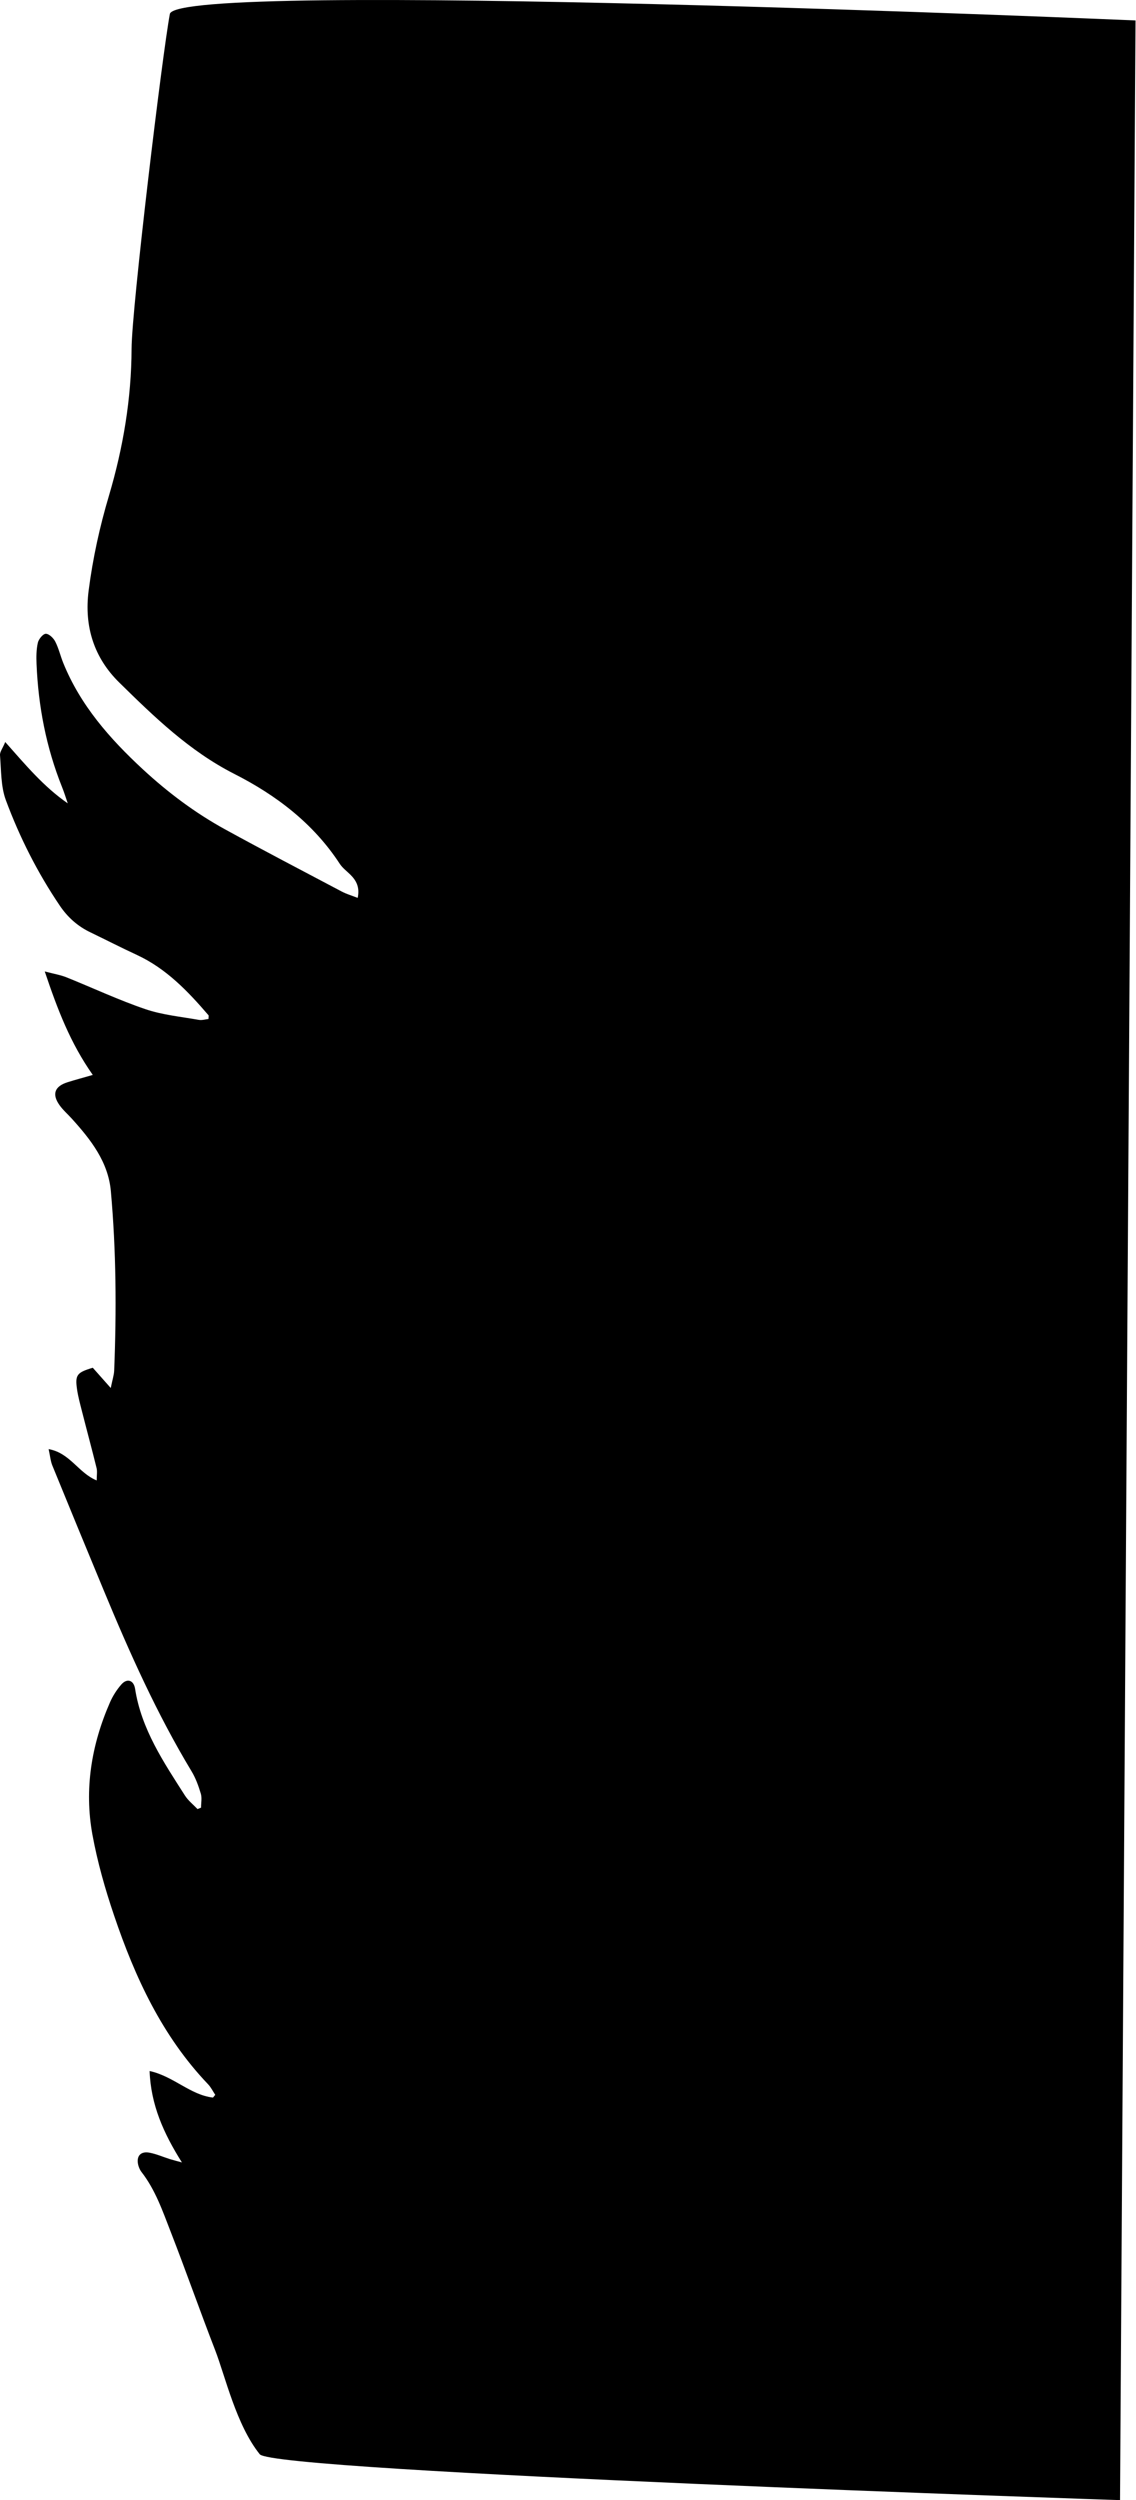 <?xml version="1.0" encoding="UTF-8" standalone="no"?><!DOCTYPE svg PUBLIC "-//W3C//DTD SVG 1.1//EN" "http://www.w3.org/Graphics/SVG/1.1/DTD/svg11.dtd"><svg width="100%" height="100%" viewBox="0 0 753 1657" version="1.1" xmlns="http://www.w3.org/2000/svg" xmlns:xlink="http://www.w3.org/1999/xlink" xml:space="preserve" xmlns:serif="http://www.serif.com/" style="fill-rule:evenodd;clip-rule:evenodd;stroke-linejoin:round;stroke-miterlimit:2;"><path d="M752.674,13.548l-10.258,1643.44c-0,-0 -560.765,-18.624 -570.23,-30.4c-15.598,-19.406 -22.806,-51.511 -29.596,-69.057c-10.087,-26.013 -19.312,-52.34 -29.432,-78.353c-5.348,-13.741 -10.151,-27.835 -19.407,-39.713c-0.992,-1.292 -1.697,-2.95 -2.113,-4.526c-1.442,-5.885 1.505,-9.351 7.462,-8.223c4.58,0.856 8.934,2.813 13.418,4.227c2.146,0.666 4.356,1.209 8.071,2.242c-12.137,-19.258 -20.592,-38.15 -21.426,-60.603c15.95,3.493 26.967,15.888 42.018,17.615c0.512,-0.612 0.993,-1.224 1.505,-1.822c-1.569,-2.337 -2.818,-4.974 -4.739,-6.986c-30.456,-31.912 -48.455,-70.85 -62.322,-111.882c-5.925,-17.465 -11.017,-35.364 -14.347,-53.495c-5.508,-30.213 -0.673,-59.611 11.593,-87.677c1.857,-4.254 4.451,-8.358 7.494,-11.851c3.811,-4.417 8.263,-3.045 9.191,2.827c4.163,26.747 18.896,48.561 32.986,70.62c2.178,3.438 5.573,6.088 8.391,9.065c0.769,-0.313 1.57,-0.639 2.337,-0.952c0,-3.112 0.706,-6.442 -0.16,-9.296c-1.537,-5.124 -3.394,-10.275 -6.149,-14.828c-22.993,-38.123 -41.088,-78.598 -58.094,-119.643c-11.464,-27.631 -22.865,-55.275 -34.171,-82.988c-1.185,-2.908 -1.44,-6.184 -2.465,-10.886c14.316,2.623 19.664,15.752 31.864,20.781c0,-3.384 0.482,-5.926 -0.063,-8.169c-3.139,-12.707 -6.565,-25.361 -9.8,-38.082c-1.152,-4.54 -2.401,-9.12 -3.107,-13.768c-1.473,-9.935 -0.255,-11.498 10.377,-14.678c3.363,3.778 6.789,7.665 11.913,13.428c1.089,-5.45 2.146,-8.495 2.274,-11.566c1.57,-39.687 1.345,-79.4 -2.21,-118.964c-1.762,-19.381 -13.322,-34.114 -25.876,-47.977c-2.69,-2.99 -5.828,-5.681 -8.135,-8.943c-5.188,-7.298 -3.266,-12.49 5.317,-15.208c5.316,-1.672 10.696,-3.086 16.717,-4.839c-14.924,-21.175 -23.411,-43.505 -31.833,-68.581c6.309,1.658 10.503,2.338 14.347,3.874c17.454,7.013 34.555,15.059 52.33,21.107c11.305,3.846 23.539,5.001 35.387,7.108c2.114,0.394 4.42,-0.353 6.47,-0.571c-0,-1.318 0.288,-2.175 -0.033,-2.528c-13.643,-15.888 -27.99,-30.92 -47.46,-39.944c-10.377,-4.812 -20.561,-10.031 -30.841,-14.991c-8.392,-4.037 -15.02,-9.936 -20.24,-17.683c-14.764,-21.841 -26.613,-45.285 -35.741,-69.885c-3.395,-9.161 -3.042,-19.775 -3.875,-29.765c-0.192,-2.215 1.761,-4.607 3.459,-8.78c13.515,15.222 25.46,29.602 41.441,40.651c-1.249,-3.615 -2.37,-7.298 -3.811,-10.859c-10.472,-26.204 -15.725,-53.454 -16.878,-81.588c-0.191,-4.675 -0.16,-9.514 0.865,-14.026c0.545,-2.4 3.459,-5.923 5.284,-5.923c2.146,-0 5.093,2.883 6.276,5.216c2.276,4.458 3.396,9.46 5.285,14.135c11.401,28.12 30.873,50.219 52.778,70.498c16.621,15.371 34.652,28.894 54.475,39.781c25.621,14.067 51.561,27.576 77.439,41.263c3.105,1.631 6.564,2.623 10.472,4.159c1.504,-7.109 -0.961,-11.539 -4.9,-15.44c-2.37,-2.338 -5.189,-4.417 -6.982,-7.149c-17.454,-26.747 -42.113,-45.476 -69.88,-59.57c-29.751,-15.127 -53.066,-37.77 -76.285,-60.576c-16.684,-16.364 -23.345,-37.058 -20.304,-60.857c2.755,-21.429 7.334,-42.345 13.483,-63.006c9.416,-31.775 14.892,-64.414 14.988,-97.407c0.097,-26.841 20.439,-195.699 25.371,-221.805c4.387,-23.127 640.085,4.271 640.085,4.271Z" style="fill-rule:nonzero;"/></svg>